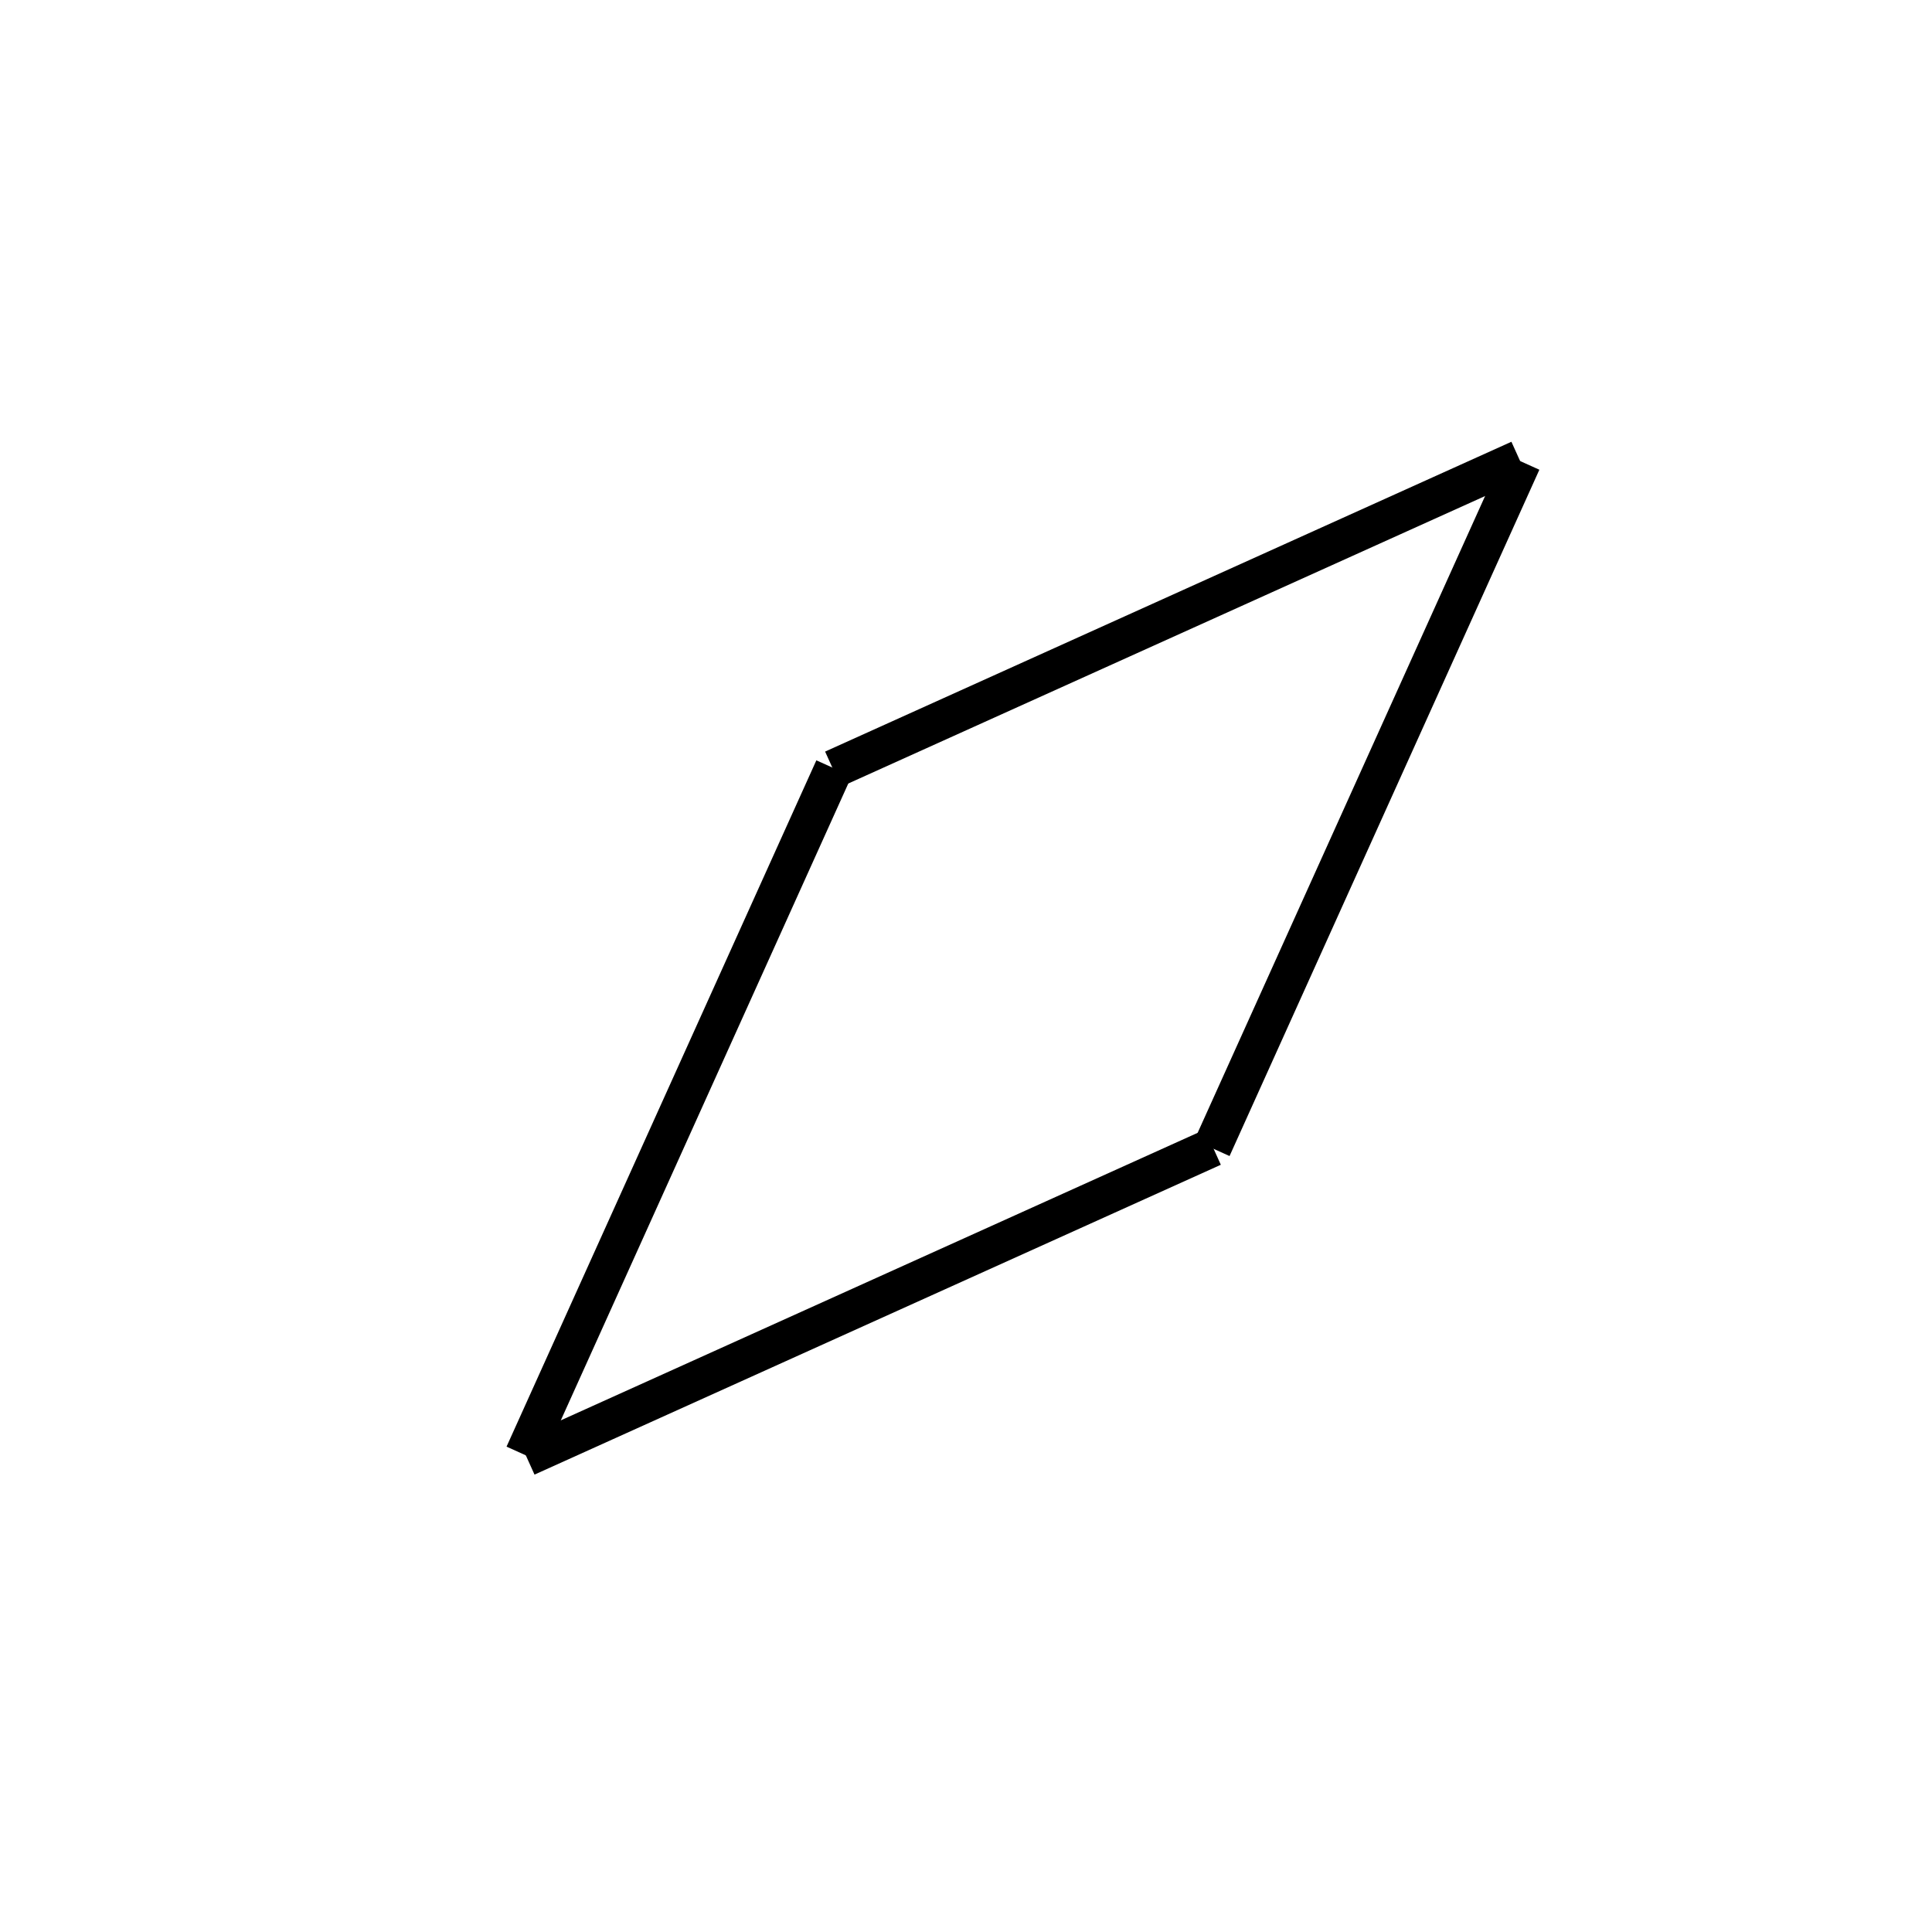 <!-- Este archivo es creado automaticamente por el generador de contenido del programa contornos version 1.1. Este elementos es el numero 299 de la serie 100 -->
<svg xmlns="http://www.w3.org/2000/svg" height="100" width="100">
<line x1="78.766" y1="23.902" x2="62.73" y2="59.425" stroke-width="2" stroke="black" />
<line x1="62.778" y1="59.377" x2="27.255" y2="75.414" stroke-width="2" stroke="black" />
<line x1="43.166" y1="39.766" x2="27.13" y2="75.289" stroke-width="2" stroke="black" />
<line x1="78.642" y1="23.777" x2="43.119" y2="39.813" stroke-width="2" stroke="black" />
</svg>

